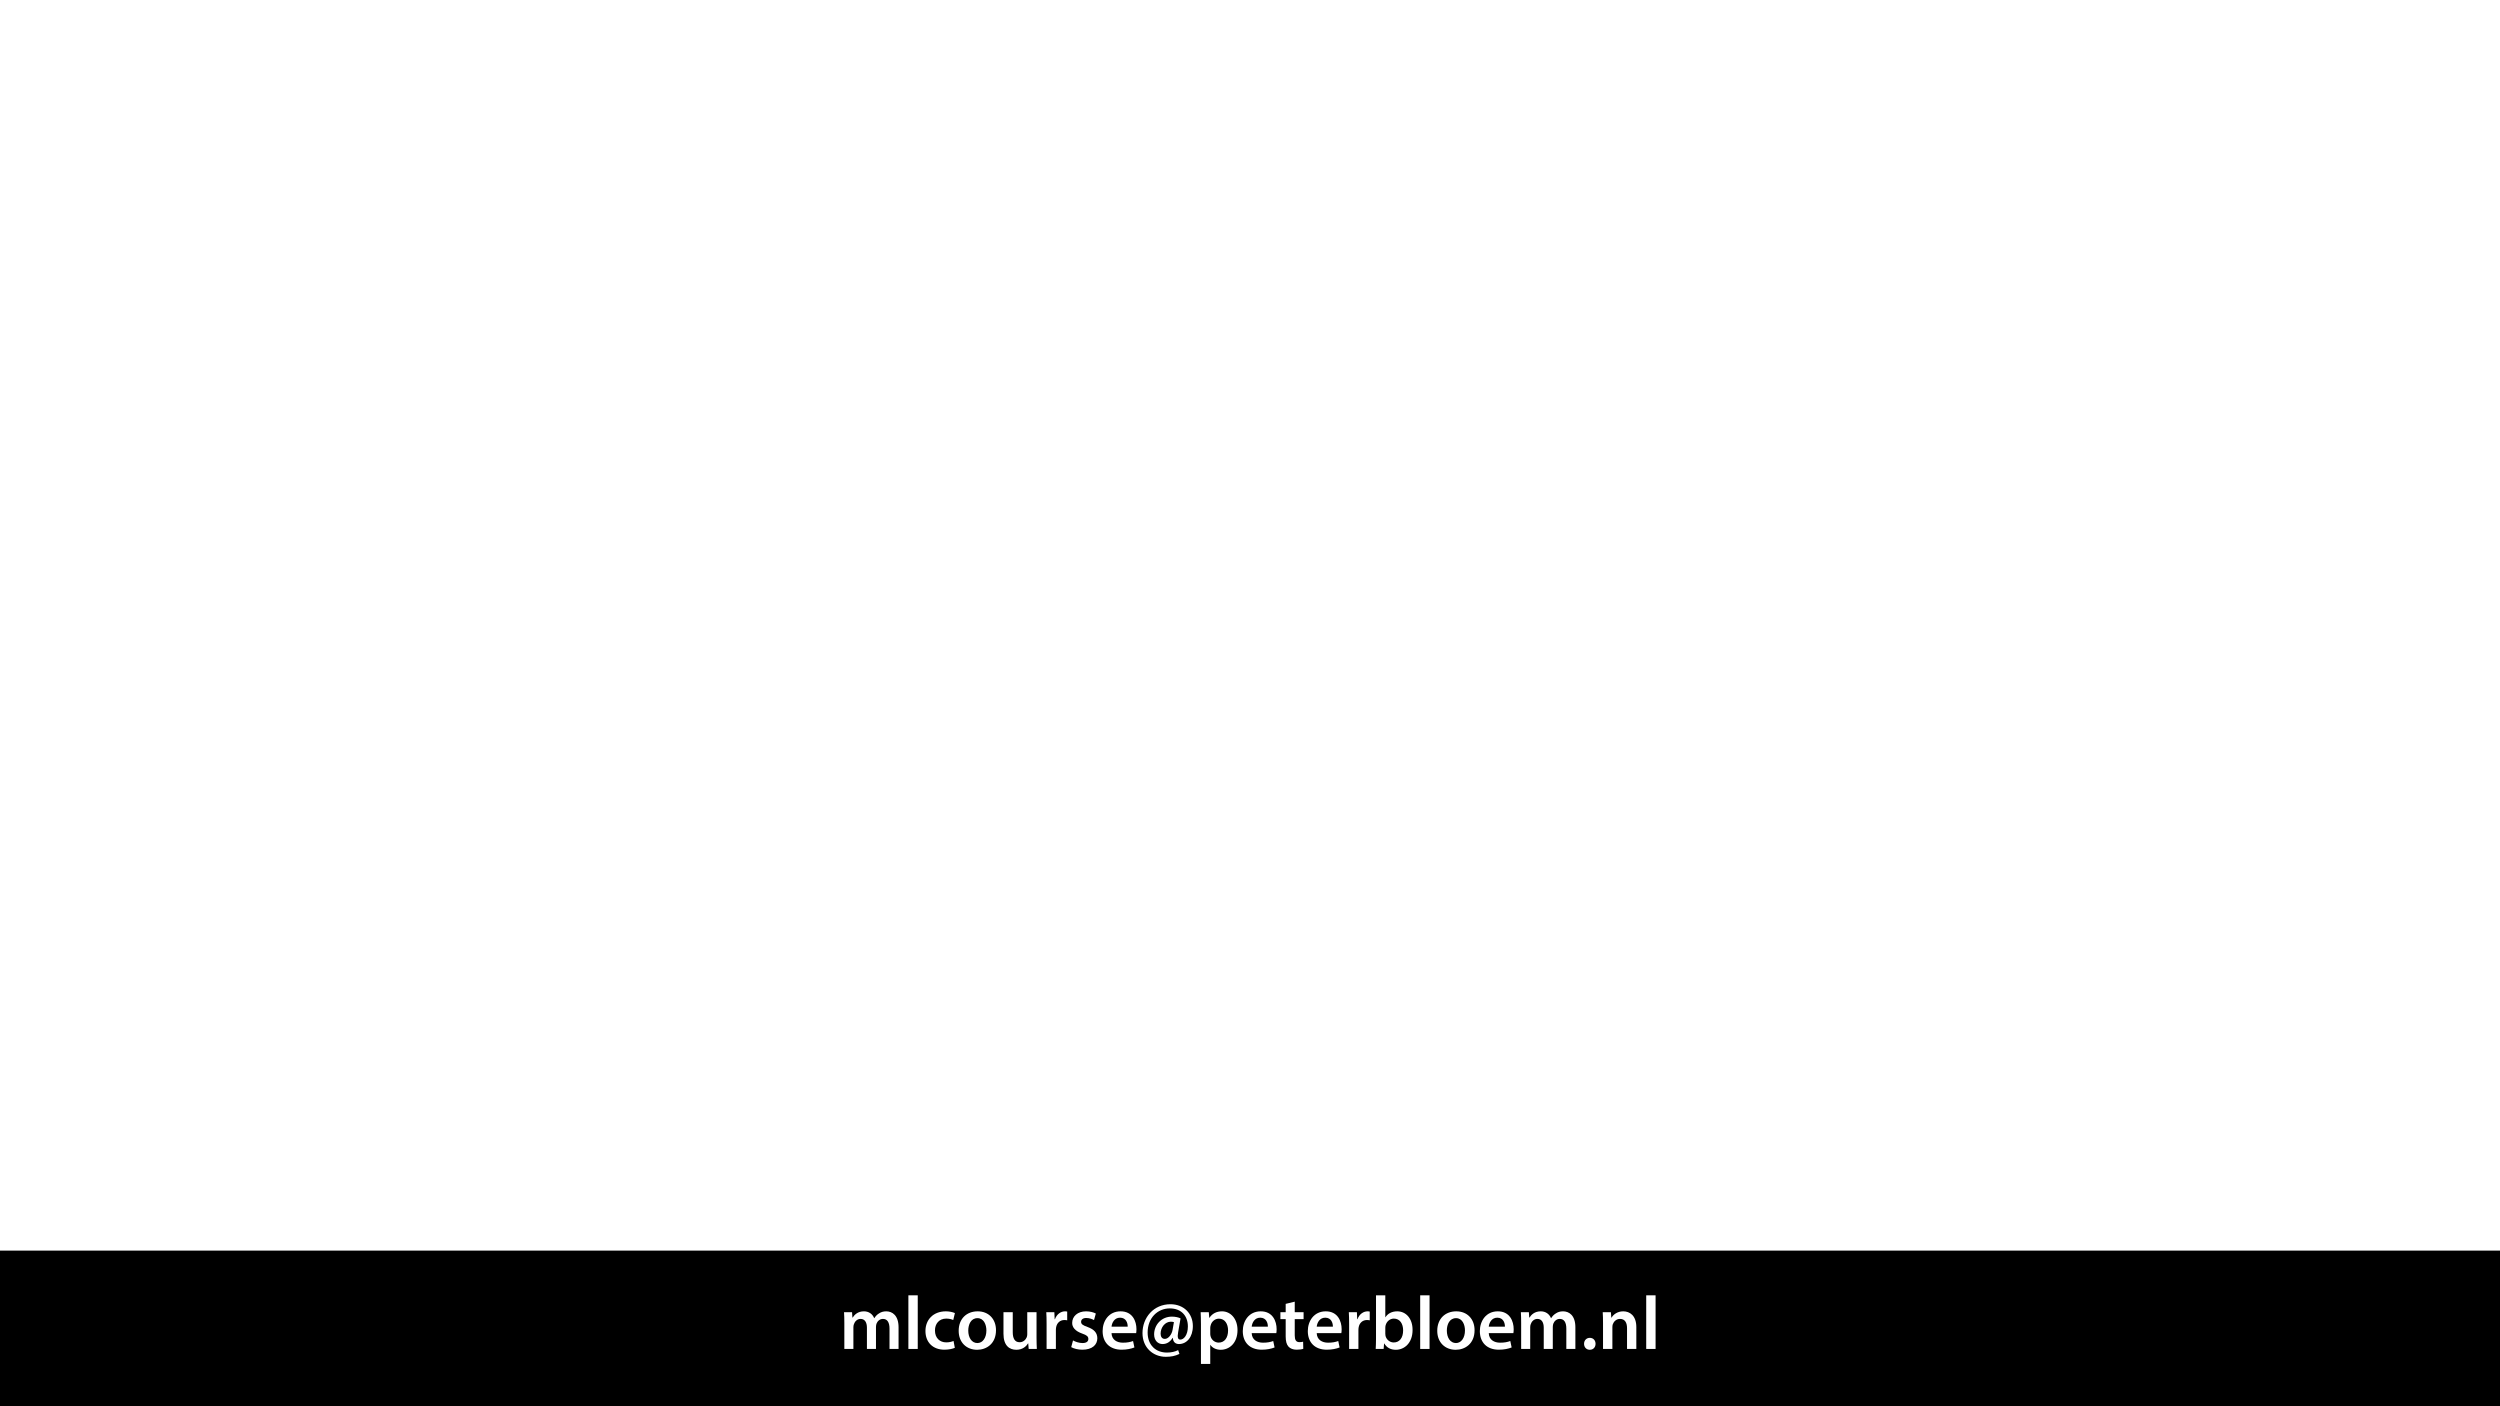 <?xml version="1.0" encoding="UTF-8"?>
<svg xmlns="http://www.w3.org/2000/svg" xmlns:xlink="http://www.w3.org/1999/xlink" width="1920" height="1080" viewBox="0 0 1920 1080">
<defs>
<g>
<g id="glyph-0-0">
<path d="M 3.828 0 L 10.781 0 L 10.781 -16.703 C 10.781 -17.516 10.906 -18.328 11.188 -19.031 C 11.828 -21 13.625 -23.078 16.297 -23.078 C 19.609 -23.078 21.172 -20.297 21.172 -16.359 L 21.172 0 L 28.125 0 L 28.125 -16.938 C 28.125 -17.75 28.297 -18.625 28.484 -19.312 C 29.234 -21.344 31.031 -23.078 33.469 -23.078 C 36.891 -23.078 38.516 -20.297 38.516 -15.609 L 38.516 0 L 45.469 0 L 45.469 -16.641 C 45.469 -25.688 40.719 -28.891 36.016 -28.891 C 33.703 -28.891 31.906 -28.297 30.328 -27.203 C 29 -26.391 27.844 -25.234 26.859 -23.656 L 26.734 -23.656 C 25.516 -26.797 22.625 -28.891 18.906 -28.891 C 14.156 -28.891 11.594 -26.281 10.203 -24.062 L 10.031 -24.062 L 9.75 -28.25 L 3.594 -28.25 C 3.766 -25.812 3.828 -23.078 3.828 -19.844 Z M 3.828 0 "/>
</g>
<g id="glyph-0-1">
<path d="M 3.828 0 L 11.016 0 L 11.016 -41.188 L 3.828 -41.188 Z M 3.828 0 "/>
</g>
<g id="glyph-0-2">
<path d="M 23.609 -6.141 C 22.219 -5.562 20.469 -5.047 17.984 -5.047 C 13.109 -5.047 9.344 -8.359 9.344 -14.156 C 9.281 -19.312 12.531 -23.312 17.984 -23.312 C 20.531 -23.312 22.219 -22.734 23.375 -22.219 L 24.656 -27.547 C 23.031 -28.297 20.359 -28.891 17.75 -28.891 C 7.828 -28.891 2.031 -22.266 2.031 -13.797 C 2.031 -5.047 7.766 0.578 16.594 0.578 C 20.125 0.578 23.078 -0.172 24.594 -0.875 Z M 23.609 -6.141 "/>
</g>
<g id="glyph-0-3">
<path d="M 16.641 -28.891 C 8.125 -28.891 2.031 -23.203 2.031 -13.922 C 2.031 -4.875 8.172 0.641 16.188 0.641 C 23.375 0.641 30.688 -4 30.688 -14.391 C 30.688 -22.969 25.062 -28.891 16.641 -28.891 Z M 16.469 -23.656 C 21.344 -23.656 23.312 -18.625 23.312 -14.203 C 23.312 -8.531 20.469 -4.531 16.406 -4.531 C 12.062 -4.531 9.391 -8.641 9.391 -14.094 C 9.391 -18.797 11.422 -23.656 16.469 -23.656 Z M 16.469 -23.656 "/>
</g>
<g id="glyph-0-4">
<path d="M 29.109 -28.25 L 21.984 -28.25 L 21.984 -11.188 C 21.984 -10.375 21.812 -9.625 21.578 -8.984 C 20.828 -7.188 18.969 -5.156 16.125 -5.156 C 12.359 -5.156 10.844 -8.172 10.844 -12.875 L 10.844 -28.25 L 3.719 -28.25 L 3.719 -11.656 C 3.719 -2.438 8.406 0.641 13.578 0.641 C 18.625 0.641 21.406 -2.266 22.625 -4.297 L 22.734 -4.297 L 23.078 0 L 29.344 0 C 29.234 -2.312 29.109 -5.109 29.109 -8.469 Z M 29.109 -28.25 "/>
</g>
<g id="glyph-0-5">
<path d="M 3.828 0 L 10.969 0 L 10.969 -14.609 C 10.969 -15.422 11.078 -16.188 11.188 -16.812 C 11.828 -20.016 14.156 -22.219 17.578 -22.219 C 18.438 -22.219 19.078 -22.094 19.656 -21.984 L 19.656 -28.703 C 19.078 -28.828 18.672 -28.891 17.984 -28.891 C 14.969 -28.891 11.656 -26.859 10.266 -22.859 L 10.031 -22.859 L 9.797 -28.25 L 3.594 -28.25 C 3.766 -25.688 3.828 -22.969 3.828 -19.141 Z M 3.828 0 "/>
</g>
<g id="glyph-0-6">
<path d="M 2.094 -1.391 C 4.172 -0.234 7.25 0.578 10.672 0.578 C 18.156 0.578 22.156 -3.125 22.156 -8.234 C 22.094 -12.406 19.719 -15.016 14.609 -16.875 C 11.016 -18.156 9.688 -19.031 9.688 -20.828 C 9.688 -22.562 11.078 -23.781 13.625 -23.781 C 16.125 -23.781 18.391 -22.859 19.609 -22.156 L 21 -27.203 C 19.375 -28.078 16.641 -28.891 13.516 -28.891 C 6.953 -28.891 2.844 -25 2.844 -20.016 C 2.781 -16.703 5.109 -13.688 10.609 -11.781 C 14.094 -10.562 15.25 -9.562 15.25 -7.656 C 15.25 -5.797 13.859 -4.531 10.734 -4.531 C 8.172 -4.531 5.109 -5.562 3.484 -6.547 Z M 2.094 -1.391 "/>
</g>
<g id="glyph-0-7">
<path d="M 27.781 -12.125 C 27.891 -12.766 28.016 -13.797 28.016 -15.141 C 28.016 -21.344 25 -28.891 15.828 -28.891 C 6.781 -28.891 2.031 -21.516 2.031 -13.688 C 2.031 -5.047 7.422 0.578 16.594 0.578 C 20.641 0.578 24.016 -0.172 26.453 -1.156 L 25.406 -6.094 C 23.266 -5.281 20.875 -4.812 17.578 -4.812 C 13.047 -4.812 9.047 -7.016 8.875 -12.125 Z M 8.875 -17.109 C 9.156 -20.016 11.016 -24.016 15.422 -24.016 C 20.188 -24.016 21.344 -19.719 21.281 -17.109 Z M 8.875 -17.109 "/>
</g>
<g id="glyph-0-8">
<path d="M 25.812 -14.609 C 25.234 -11.188 22.625 -7.719 19.891 -7.719 C 17.75 -7.719 16.641 -9.344 16.641 -11.719 C 16.641 -16.641 20.125 -20.938 24.531 -20.938 C 25.516 -20.938 26.281 -20.766 26.859 -20.594 Z M 30.109 0.875 C 27.781 2.141 24.656 2.781 21.516 2.781 C 12.938 2.781 6.672 -2.906 6.672 -12.594 C 6.672 -24.016 14.5 -31.141 23.656 -31.141 C 32.656 -31.141 37.578 -25.281 37.578 -17.281 C 37.578 -10.609 34.391 -7.078 31.672 -7.188 C 29.922 -7.188 29.406 -8.984 30.109 -12.875 L 31.953 -23.484 C 30.453 -24.25 27.891 -24.828 25.344 -24.828 C 17.109 -24.828 11.656 -18.328 11.656 -11.188 C 11.656 -6.547 14.5 -3.766 18.094 -3.766 C 21.344 -3.766 23.953 -5.344 25.875 -8.531 L 26.047 -8.531 C 26.156 -5.219 28.188 -3.766 30.734 -3.766 C 36.594 -3.766 41.406 -8.984 41.406 -17.578 C 41.406 -27.266 34.391 -34.344 24.188 -34.344 C 11.188 -34.344 2.719 -24.016 2.719 -12.188 C 2.719 -0.875 11.016 6.031 20.594 6.031 C 24.594 6.031 27.719 5.453 31.094 3.828 Z M 30.109 0.875 "/>
</g>
<g id="glyph-0-9">
<path d="M 3.828 11.484 L 10.969 11.484 L 10.969 -3.125 L 11.078 -3.125 C 12.531 -0.875 15.484 0.641 19.031 0.641 C 25.469 0.641 31.906 -4.297 31.906 -14.5 C 31.906 -23.312 26.5 -28.891 20.016 -28.891 C 15.719 -28.891 12.406 -27.094 10.328 -23.891 L 10.203 -23.891 L 9.859 -28.25 L 3.594 -28.25 C 3.719 -25.578 3.828 -22.562 3.828 -18.844 Z M 10.969 -16.188 C 10.969 -16.766 11.078 -17.406 11.25 -17.984 C 11.953 -21.109 14.672 -23.266 17.625 -23.266 C 22.219 -23.266 24.656 -19.203 24.656 -14.203 C 24.656 -8.641 21.984 -4.875 17.453 -4.875 C 14.438 -4.875 11.891 -6.953 11.188 -9.859 C 11.016 -10.5 10.969 -11.141 10.969 -11.828 Z M 10.969 -16.188 "/>
</g>
<g id="glyph-0-10">
<path d="M 5.047 -34.625 L 5.047 -28.25 L 0.984 -28.25 L 0.984 -22.906 L 5.047 -22.906 L 5.047 -9.625 C 5.047 -5.922 5.734 -3.359 7.25 -1.734 C 8.578 -0.297 10.781 0.578 13.391 0.578 C 15.656 0.578 17.516 0.297 18.562 -0.109 L 18.438 -5.562 C 17.812 -5.391 16.875 -5.219 15.656 -5.219 C 12.938 -5.219 12 -7.016 12 -10.438 L 12 -22.906 L 18.797 -22.906 L 18.797 -28.25 L 12 -28.25 L 12 -36.312 Z M 5.047 -34.625 "/>
</g>
<g id="glyph-0-11">
<path d="M 9.688 0 L 10.031 -4.234 L 10.156 -4.234 C 12.188 -0.75 15.422 0.641 19.078 0.641 C 25.469 0.641 31.906 -4.406 31.906 -14.562 C 31.953 -23.141 27.031 -28.891 20.125 -28.891 C 15.891 -28.891 12.812 -27.094 11.078 -24.359 L 10.969 -24.359 L 10.969 -41.188 L 3.828 -41.188 L 3.828 -7.953 C 3.828 -5.047 3.719 -1.906 3.594 0 Z M 10.969 -16.234 C 10.969 -16.938 11.078 -17.578 11.188 -18.094 C 12 -21.234 14.609 -23.312 17.516 -23.312 C 22.266 -23.312 24.656 -19.25 24.656 -14.266 C 24.656 -8.578 21.922 -4.984 17.453 -4.984 C 14.391 -4.984 11.891 -7.141 11.141 -9.969 C 11.016 -10.5 10.969 -11.078 10.969 -11.656 Z M 10.969 -16.234 "/>
</g>
<g id="glyph-0-12">
<path d="M 7.359 0.641 C 10.031 0.641 11.781 -1.328 11.781 -3.938 C 11.781 -6.672 9.969 -8.531 7.359 -8.531 C 4.812 -8.531 2.953 -6.609 2.953 -3.938 C 2.953 -1.328 4.75 0.641 7.359 0.641 Z M 7.359 0.641 "/>
</g>
<g id="glyph-0-13">
<path d="M 3.828 0 L 11.016 0 L 11.016 -16.594 C 11.016 -17.406 11.078 -18.266 11.312 -18.906 C 12.062 -21.047 14.031 -23.078 16.875 -23.078 C 20.766 -23.078 22.266 -20.016 22.266 -15.953 L 22.266 0 L 29.406 0 L 29.406 -16.766 C 29.406 -25.688 24.297 -28.891 19.375 -28.891 C 14.672 -28.891 11.594 -26.219 10.375 -24.016 L 10.203 -24.016 L 9.859 -28.25 L 3.594 -28.25 C 3.766 -25.812 3.828 -23.078 3.828 -19.844 Z M 3.828 0 "/>
</g>
<g id="glyph-1-0">
<path d="M 5.656 0 L 7.703 0 L 7.703 -15.594 L 5.906 -15.594 L 2.5 -13.781 L 2.906 -12.172 L 5.609 -13.625 L 5.656 -13.625 Z M 5.656 0 "/>
</g>
<g id="glyph-1-1">
<path d="M 6.281 -15.859 C 3.125 -15.859 0.859 -12.984 0.859 -7.75 C 0.906 -2.594 2.969 0.266 6.031 0.266 C 9.484 0.266 11.453 -2.656 11.453 -7.969 C 11.453 -12.938 9.578 -15.859 6.281 -15.859 Z M 6.172 -14.234 C 8.359 -14.234 9.344 -11.719 9.344 -7.875 C 9.344 -3.891 8.297 -1.375 6.141 -1.375 C 4.219 -1.375 2.969 -3.672 2.969 -7.734 C 2.969 -11.969 4.312 -14.234 6.172 -14.234 Z M 6.172 -14.234 "/>
</g>
<g id="glyph-1-2">
<path d="M 10.391 -15.594 L 2.922 -15.594 L 1.922 -8.109 C 2.5 -8.188 3.188 -8.281 4.078 -8.281 C 7.203 -8.281 8.547 -6.844 8.562 -4.828 C 8.562 -2.734 6.859 -1.438 4.875 -1.438 C 3.453 -1.438 2.188 -1.922 1.531 -2.297 L 1.016 -0.703 C 1.75 -0.219 3.188 0.266 4.891 0.266 C 8.281 0.266 10.703 -2.016 10.703 -5.062 C 10.703 -7.031 9.703 -8.375 8.469 -9.078 C 7.516 -9.641 6.312 -9.906 5.109 -9.906 C 4.531 -9.906 4.203 -9.859 3.844 -9.812 L 4.438 -13.828 L 10.391 -13.828 Z M 10.391 -15.594 "/>
</g>
</g>
</defs>
<rect x="-192" y="-108" width="2304" height="1296" fill="rgb(100%, 100%, 100%)" fill-opacity="1"/>
<path fill-rule="nonzero" fill="rgb(0%, 0%, 0%)" fill-opacity="1" d="M 0 1080 L 1920 1080 L 1920 960.469 L 0 960.469 Z M 0 1080 "/>
<g fill="rgb(100%, 100%, 100%)" fill-opacity="1">
<use xlink:href="#glyph-0-0" x="644.625" y="1035.994"/>
<use xlink:href="#glyph-0-1" x="693.809" y="1035.994"/>
<use xlink:href="#glyph-0-2" x="708.715" y="1035.994"/>
</g>
<g fill="rgb(100%, 100%, 100%)" fill-opacity="1">
<use xlink:href="#glyph-0-3" x="734.235" y="1035.994"/>
<use xlink:href="#glyph-0-4" x="766.947" y="1035.994"/>
<use xlink:href="#glyph-0-5" x="799.949" y="1035.994"/>
<use xlink:href="#glyph-0-6" x="820.597" y="1035.994"/>
<use xlink:href="#glyph-0-7" x="844.783" y="1035.994"/>
<use xlink:href="#glyph-0-8" x="874.711" y="1035.994"/>
<use xlink:href="#glyph-0-9" x="918.501" y="1035.994"/>
<use xlink:href="#glyph-0-7" x="952.431" y="1035.994"/>
<use xlink:href="#glyph-0-10" x="982.359" y="1035.994"/>
</g>
<g fill="rgb(100%, 100%, 100%)" fill-opacity="1">
<use xlink:href="#glyph-0-7" x="1002.369" y="1035.994"/>
<use xlink:href="#glyph-0-5" x="1032.297" y="1035.994"/>
<use xlink:href="#glyph-0-11" x="1052.945" y="1035.994"/>
<use xlink:href="#glyph-0-1" x="1086.875" y="1035.994"/>
<use xlink:href="#glyph-0-3" x="1101.781" y="1035.994"/>
<use xlink:href="#glyph-0-7" x="1134.493" y="1035.994"/>
<use xlink:href="#glyph-0-0" x="1164.421" y="1035.994"/>
<use xlink:href="#glyph-0-12" x="1213.605" y="1035.994"/>
<use xlink:href="#glyph-0-13" x="1227.293" y="1035.994"/>
<use xlink:href="#glyph-0-1" x="1260.469" y="1035.994"/>
</g>
<g fill="rgb(0%, 0%, 0%)" fill-opacity="1">
<use xlink:href="#glyph-1-0" x="1870.72" y="1056"/>
<use xlink:href="#glyph-1-1" x="1883.032" y="1056"/>
<use xlink:href="#glyph-1-2" x="1895.344" y="1056"/>
</g>
</svg>
